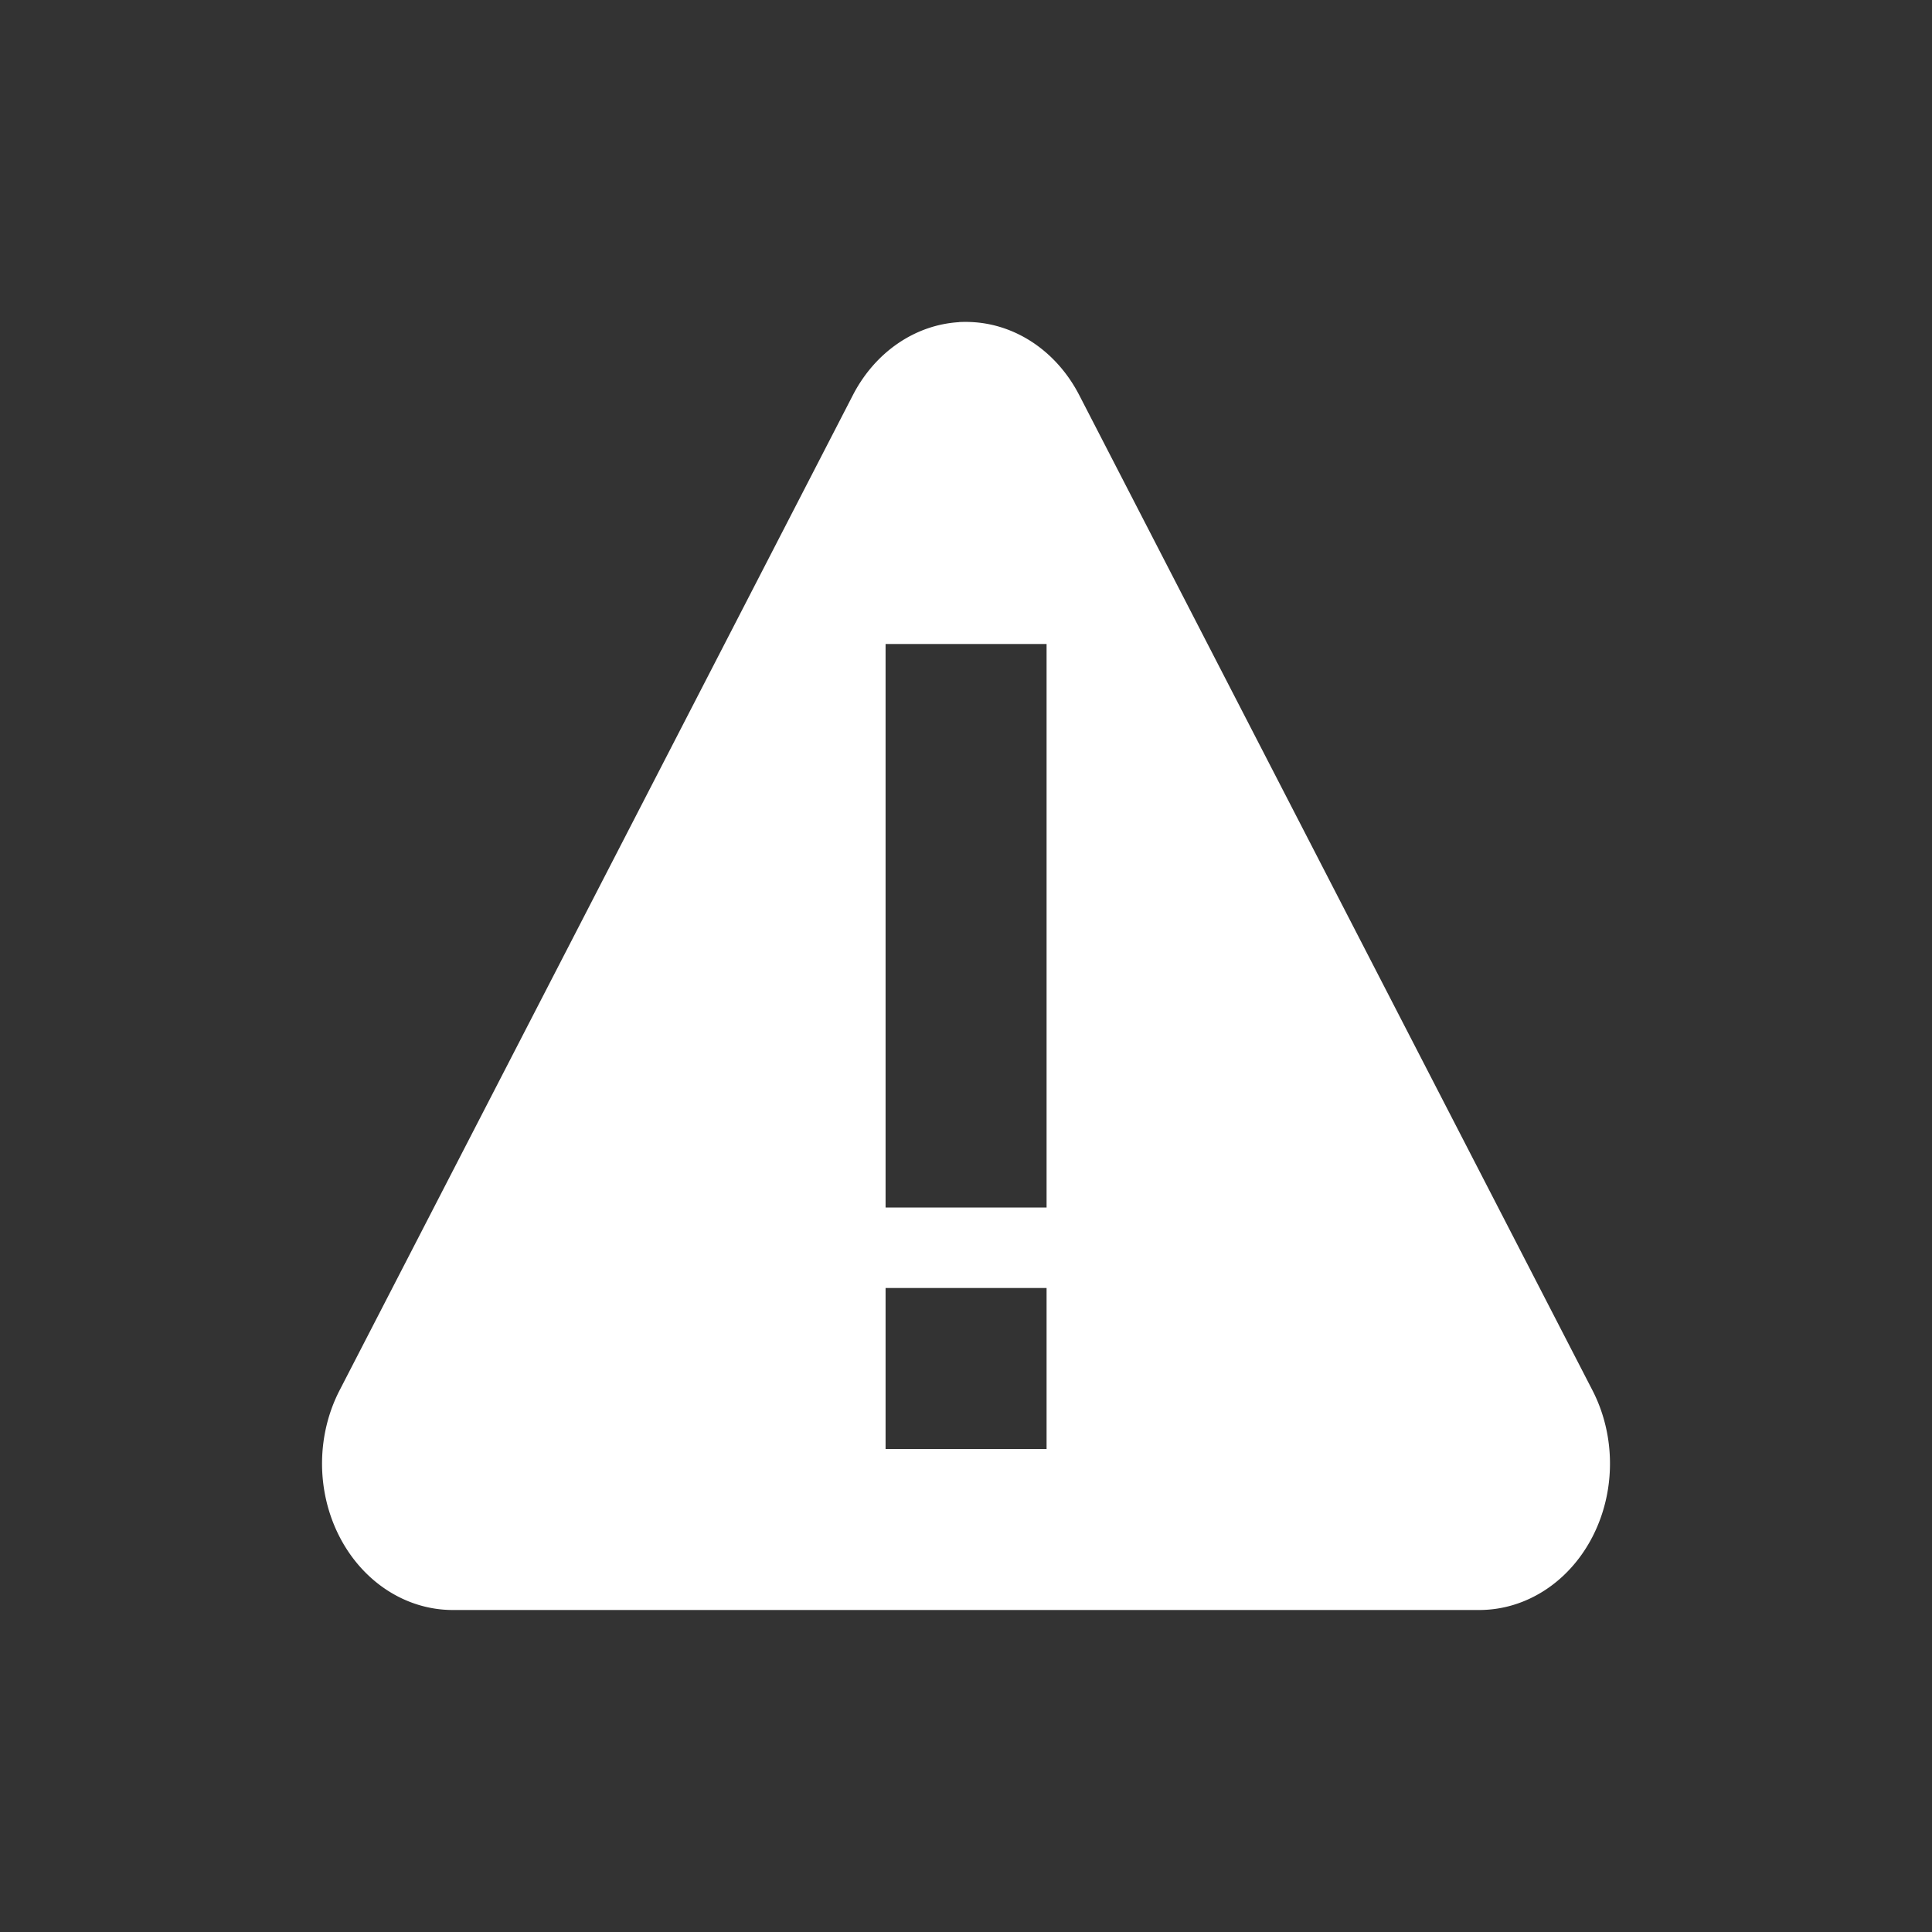 <?xml version="1.0" encoding="UTF-8" standalone="no"?>
<svg
   xmlns:osb="http://www.openswatchbook.org/uri/2009/osb"
   xmlns:dc="http://purl.org/dc/elements/1.1/"
   xmlns:cc="http://creativecommons.org/ns#"
   xmlns:rdf="http://www.w3.org/1999/02/22-rdf-syntax-ns#"
   xmlns:svg="http://www.w3.org/2000/svg"
   xmlns="http://www.w3.org/2000/svg"
   width="24"
   version="1.1"
   style="enable-background:new"
   id="svg7384"
   height="24">
  <rect width="100%" height="100%" fill="#333333" stroke="none"/>
  <title
     id="title8473">Paper Symbolic Icon Theme</title>
  <defs
     id="defs7386">
    <linearGradient
       osb:paint="solid"
       id="linearGradient5606">
      <stop
         style="stop-color:#000000;stop-opacity:1;"
         offset="0"
         id="stop5608" />
    </linearGradient>
  </defs>
  <g
     transform="translate(-385,127.003)"
     style="display:inline"
     id="layer12">
    <path
       id="path4140"
       d="m 396.913,-123.001 a 1.624,1.819 0 0 0 -1.318,0.906 l -3.188,6.182 -3.189,6.182 a 1.624,1.819 0 0 0 -0.217,0.867 1.624,1.819 0 0 0 1.623,1.861 l 6.377,0 6.375,0 a 1.624,1.819 0 0 0 1.406,-2.729 l -3.188,-6.182 -3.188,-6.182 a 1.624,1.819 0 0 0 -1.332,-0.906 1.624,1.819 0 0 0 -0.162,0 z m -0.912,3.998 2,0 0,7 -2,0 0,-7 z m 0,8 2,0 0,2 -2,0 0,-2 z"
       style="opacity:1;fill:#ffffff;fill-opacity:1;stroke:none;stroke-width:3;stroke-linecap:round;stroke-linejoin:round;stroke-miterlimit:4;stroke-dasharray:none;stroke-dashoffset:0;stroke-opacity:1" />
    <g
       transform="translate(-89.384,-150.561)"
       style="display:inline"
       id="layer9" />
    <g
       transform="translate(151.617,-767.561)"
       style="display:inline"
       id="layer1" />
    <g
       transform="translate(-89.384,-150.561)"
       style="display:inline"
       id="layer14" />
    <g
       transform="translate(-89.384,-150.561)"
       style="display:inline"
       id="layer15" />
    <g
       transform="translate(-89.384,-150.561)"
       style="display:inline"
       id="g71291" />
    <g
       transform="translate(151.617,-617.561)"
       style="display:inline"
       id="layer2" />
    <g
       transform="translate(-89.384,-150.561)"
       style="display:inline"
       id="layer12-2" />
  </g>
</svg>
